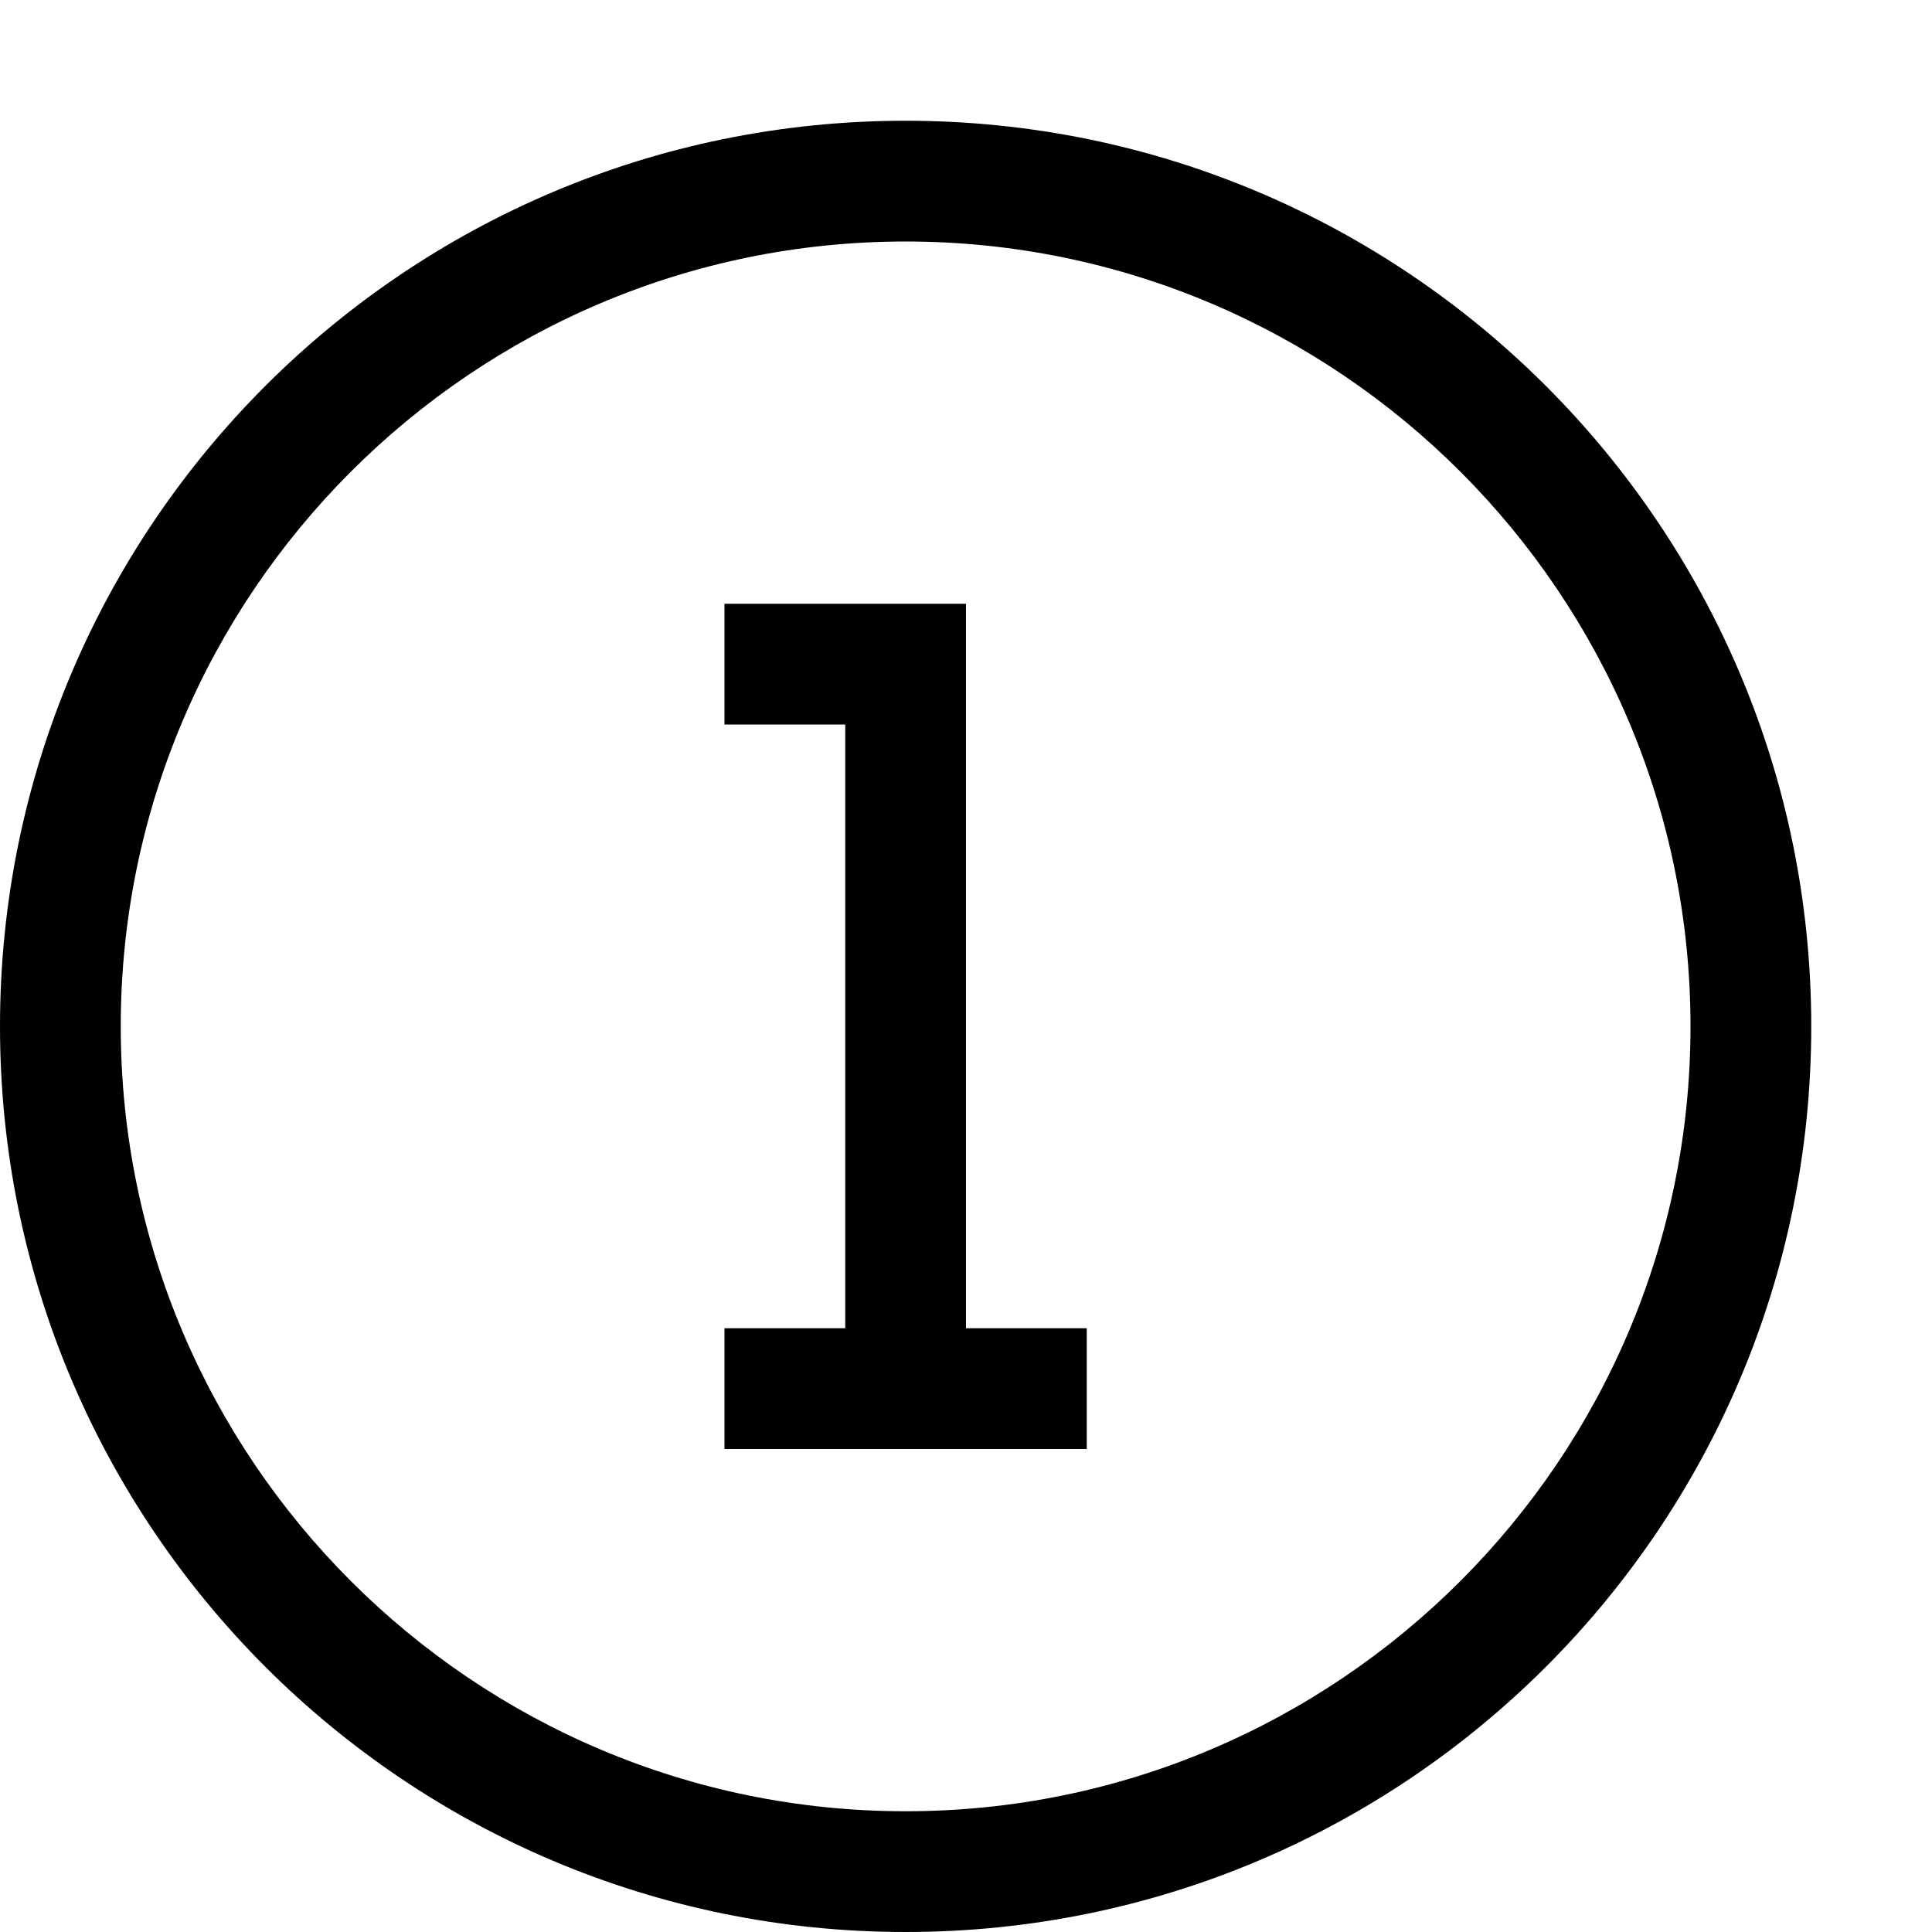 <?xml version="1.0" encoding="utf-8"?>
<!-- Generator: Adobe Illustrator 16.0.0, SVG Export Plug-In . SVG Version: 6.00 Build 0)  -->
<svg xmlns="http://www.w3.org/2000/svg" xmlns:xlink="http://www.w3.org/1999/xlink" version="1.1" id="2572889798_Capa_1_grid" x="0px" y="0px" width="32px" height="32px" viewBox="0 0 32 32" enable-background="new 0 0 32 32" xml:space="preserve">
<path d="M18,22v2h-6v-2h2V12h-2v-2h4v12H18z M15,4c7.168,0,13,5.832,13,13s-5.832,13-13,13S2,24.168,2,17S7.832,4,15,4 M15,2  C6.716,2,0,8.716,0,17s6.716,15,15,15s15-6.716,15-15S23.284,2,15,2L15,2z"/>
</svg>
